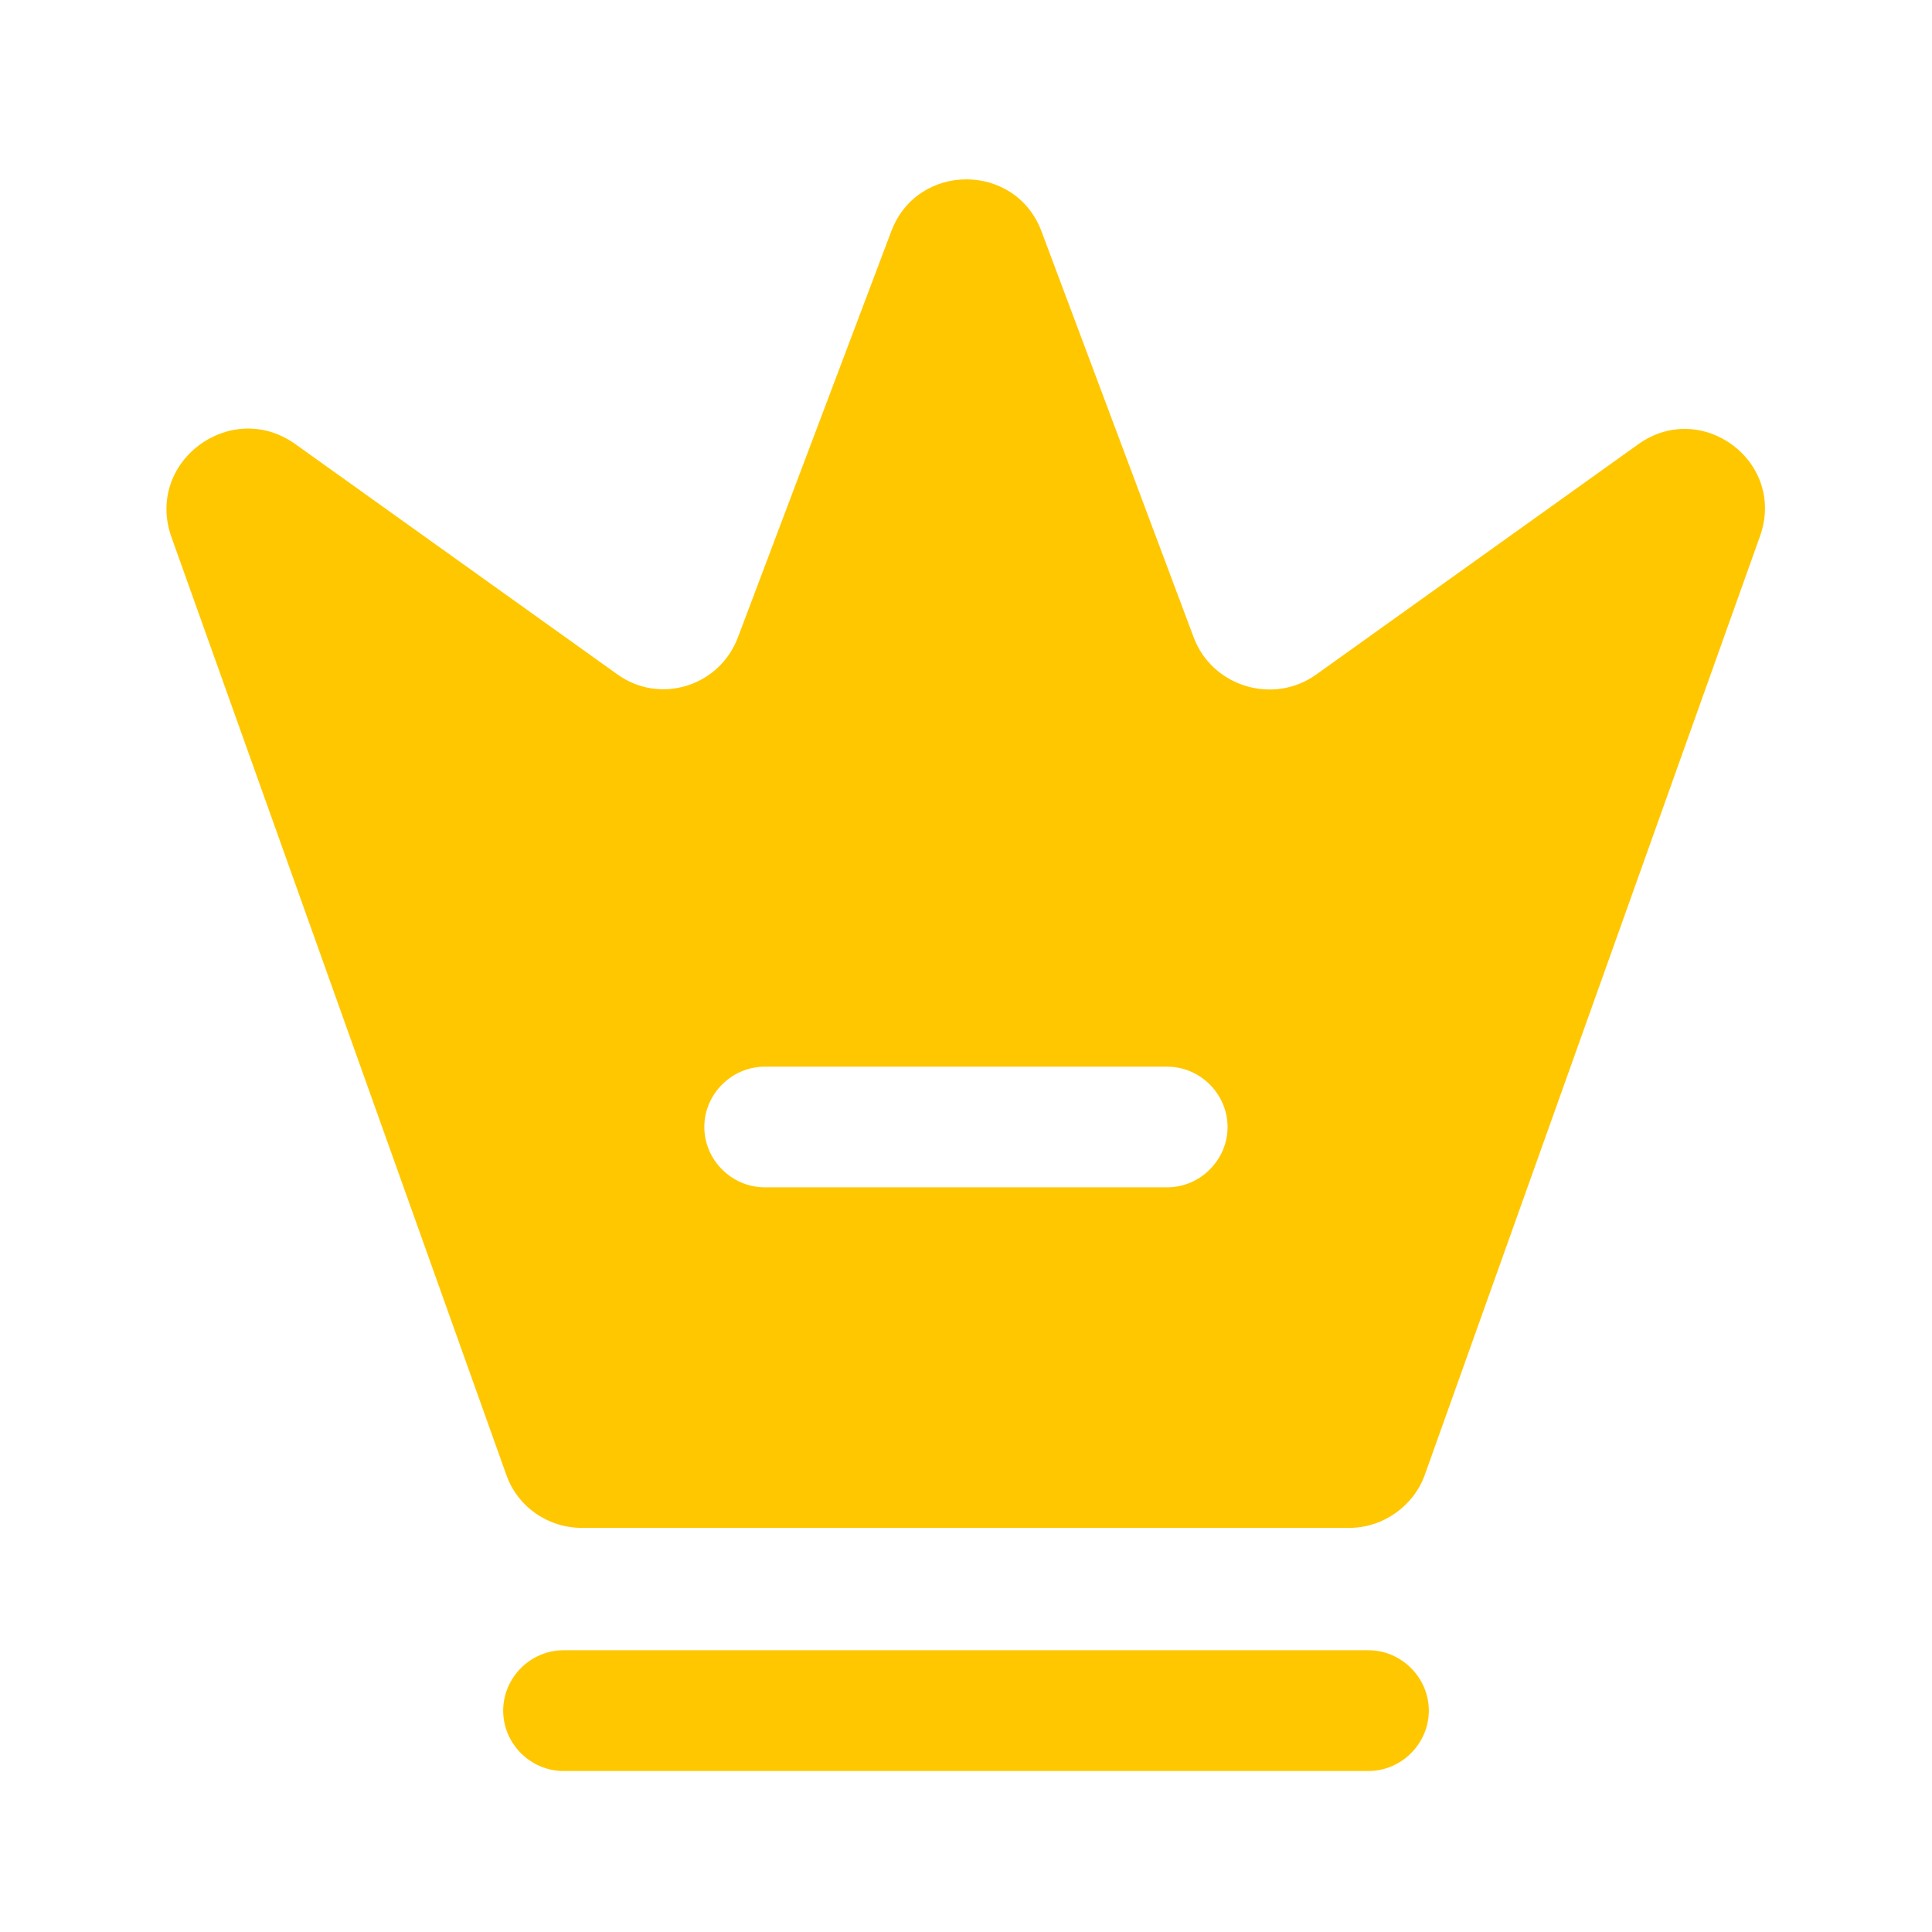 <svg width="18" height="18" viewBox="0 0 18 18" fill="none" xmlns="http://www.w3.org/2000/svg">
    <path
        d="M12.75 16.5H5.25C4.942 16.5 4.688 16.245 4.688 15.938C4.688 15.63 4.942 15.375 5.25 15.375H12.75C13.057 15.375 13.312 15.63 13.312 15.938C13.312 16.245 13.057 16.5 12.75 16.5Z"
        fill="#FFC700" />
    <path
        d="M15.262 4.14L12.262 6.285C11.865 6.57 11.295 6.398 11.122 5.94L9.705 2.16C9.465 1.508 8.542 1.508 8.302 2.16L6.877 5.933C6.705 6.398 6.142 6.57 5.745 6.278L2.745 4.133C2.145 3.713 1.35 4.305 1.597 5.003L4.717 13.74C4.822 14.04 5.107 14.235 5.422 14.235H12.57C12.885 14.235 13.17 14.033 13.275 13.74L16.395 5.003C16.65 4.305 15.855 3.713 15.262 4.14ZM10.875 11.062H7.125C6.817 11.062 6.562 10.807 6.562 10.5C6.562 10.193 6.817 9.938 7.125 9.938H10.875C11.182 9.938 11.437 10.193 11.437 10.5C11.437 10.807 11.182 11.062 10.875 11.062Z"
        fill="#FFC700" />
</svg>
